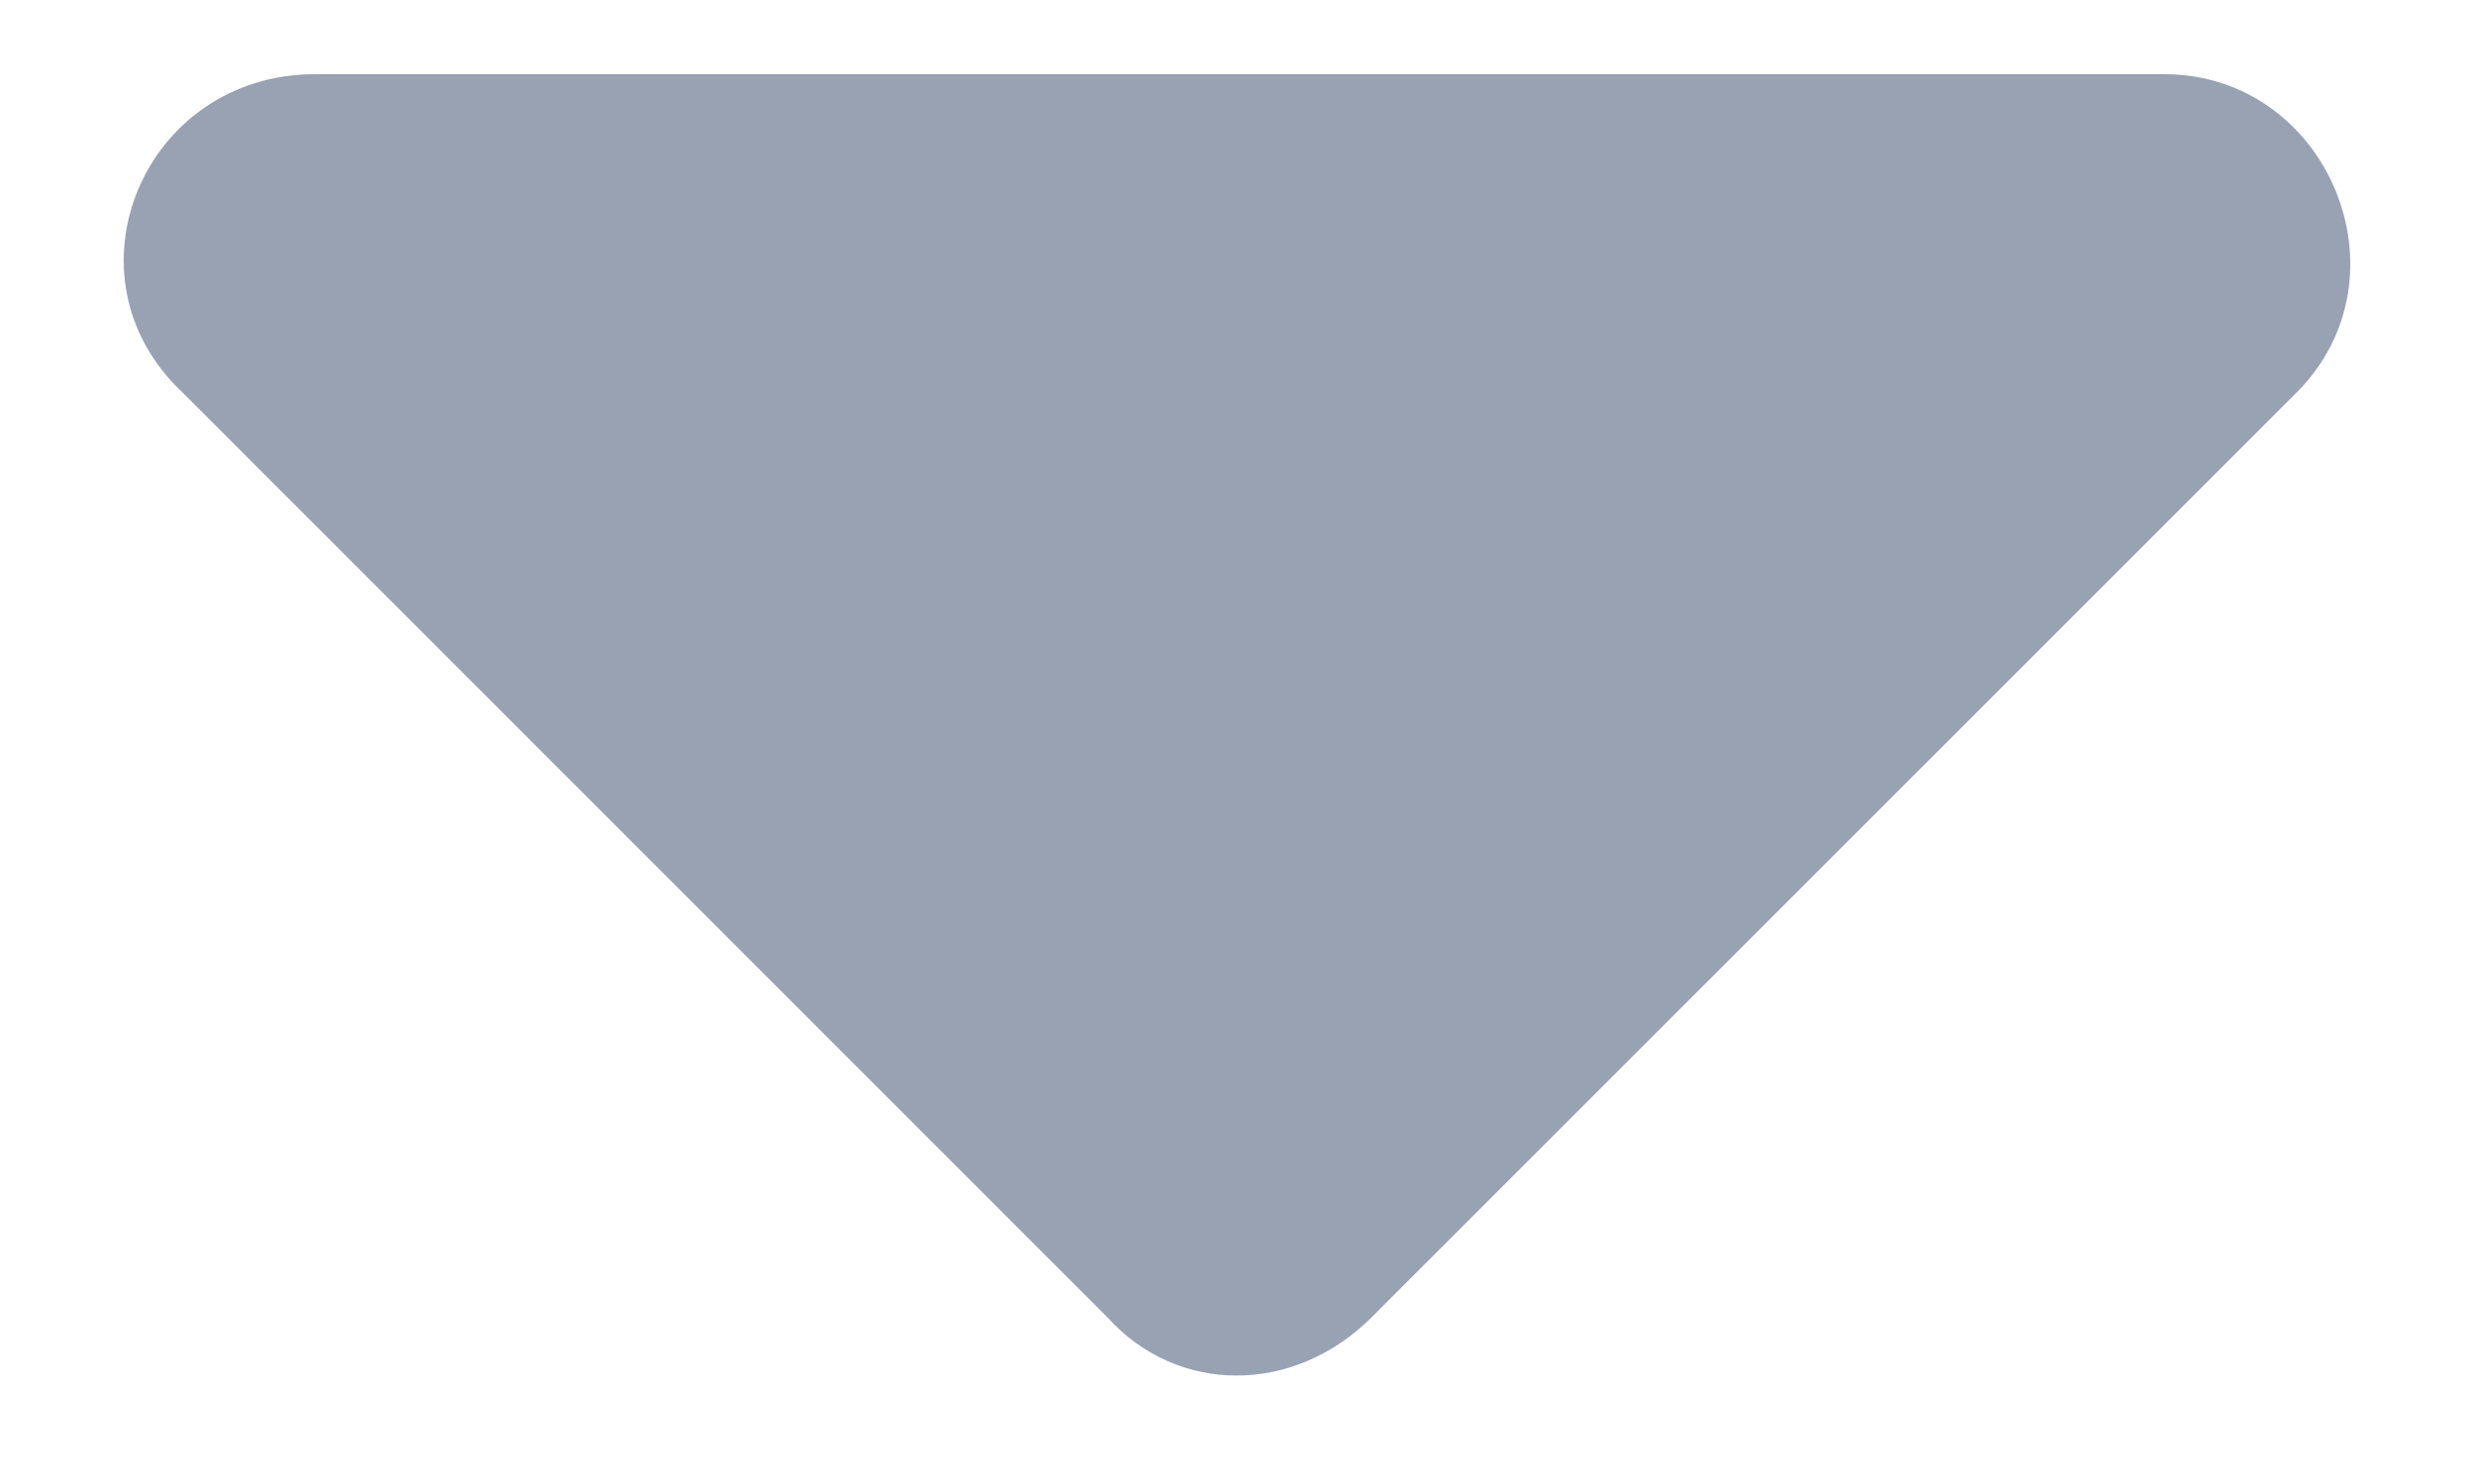 <svg width="10" height="6" viewBox="0 0 10 6" fill="none" xmlns="http://www.w3.org/2000/svg">
<path d="M1.273 0.3C0.581 0.3 0.236 1.117 0.739 1.588L4.476 5.326C4.759 5.64 5.23 5.64 5.544 5.326L9.282 1.588C9.753 1.117 9.408 0.3 8.748 0.3H1.273Z" fill="#98A2B3"/>
</svg>
